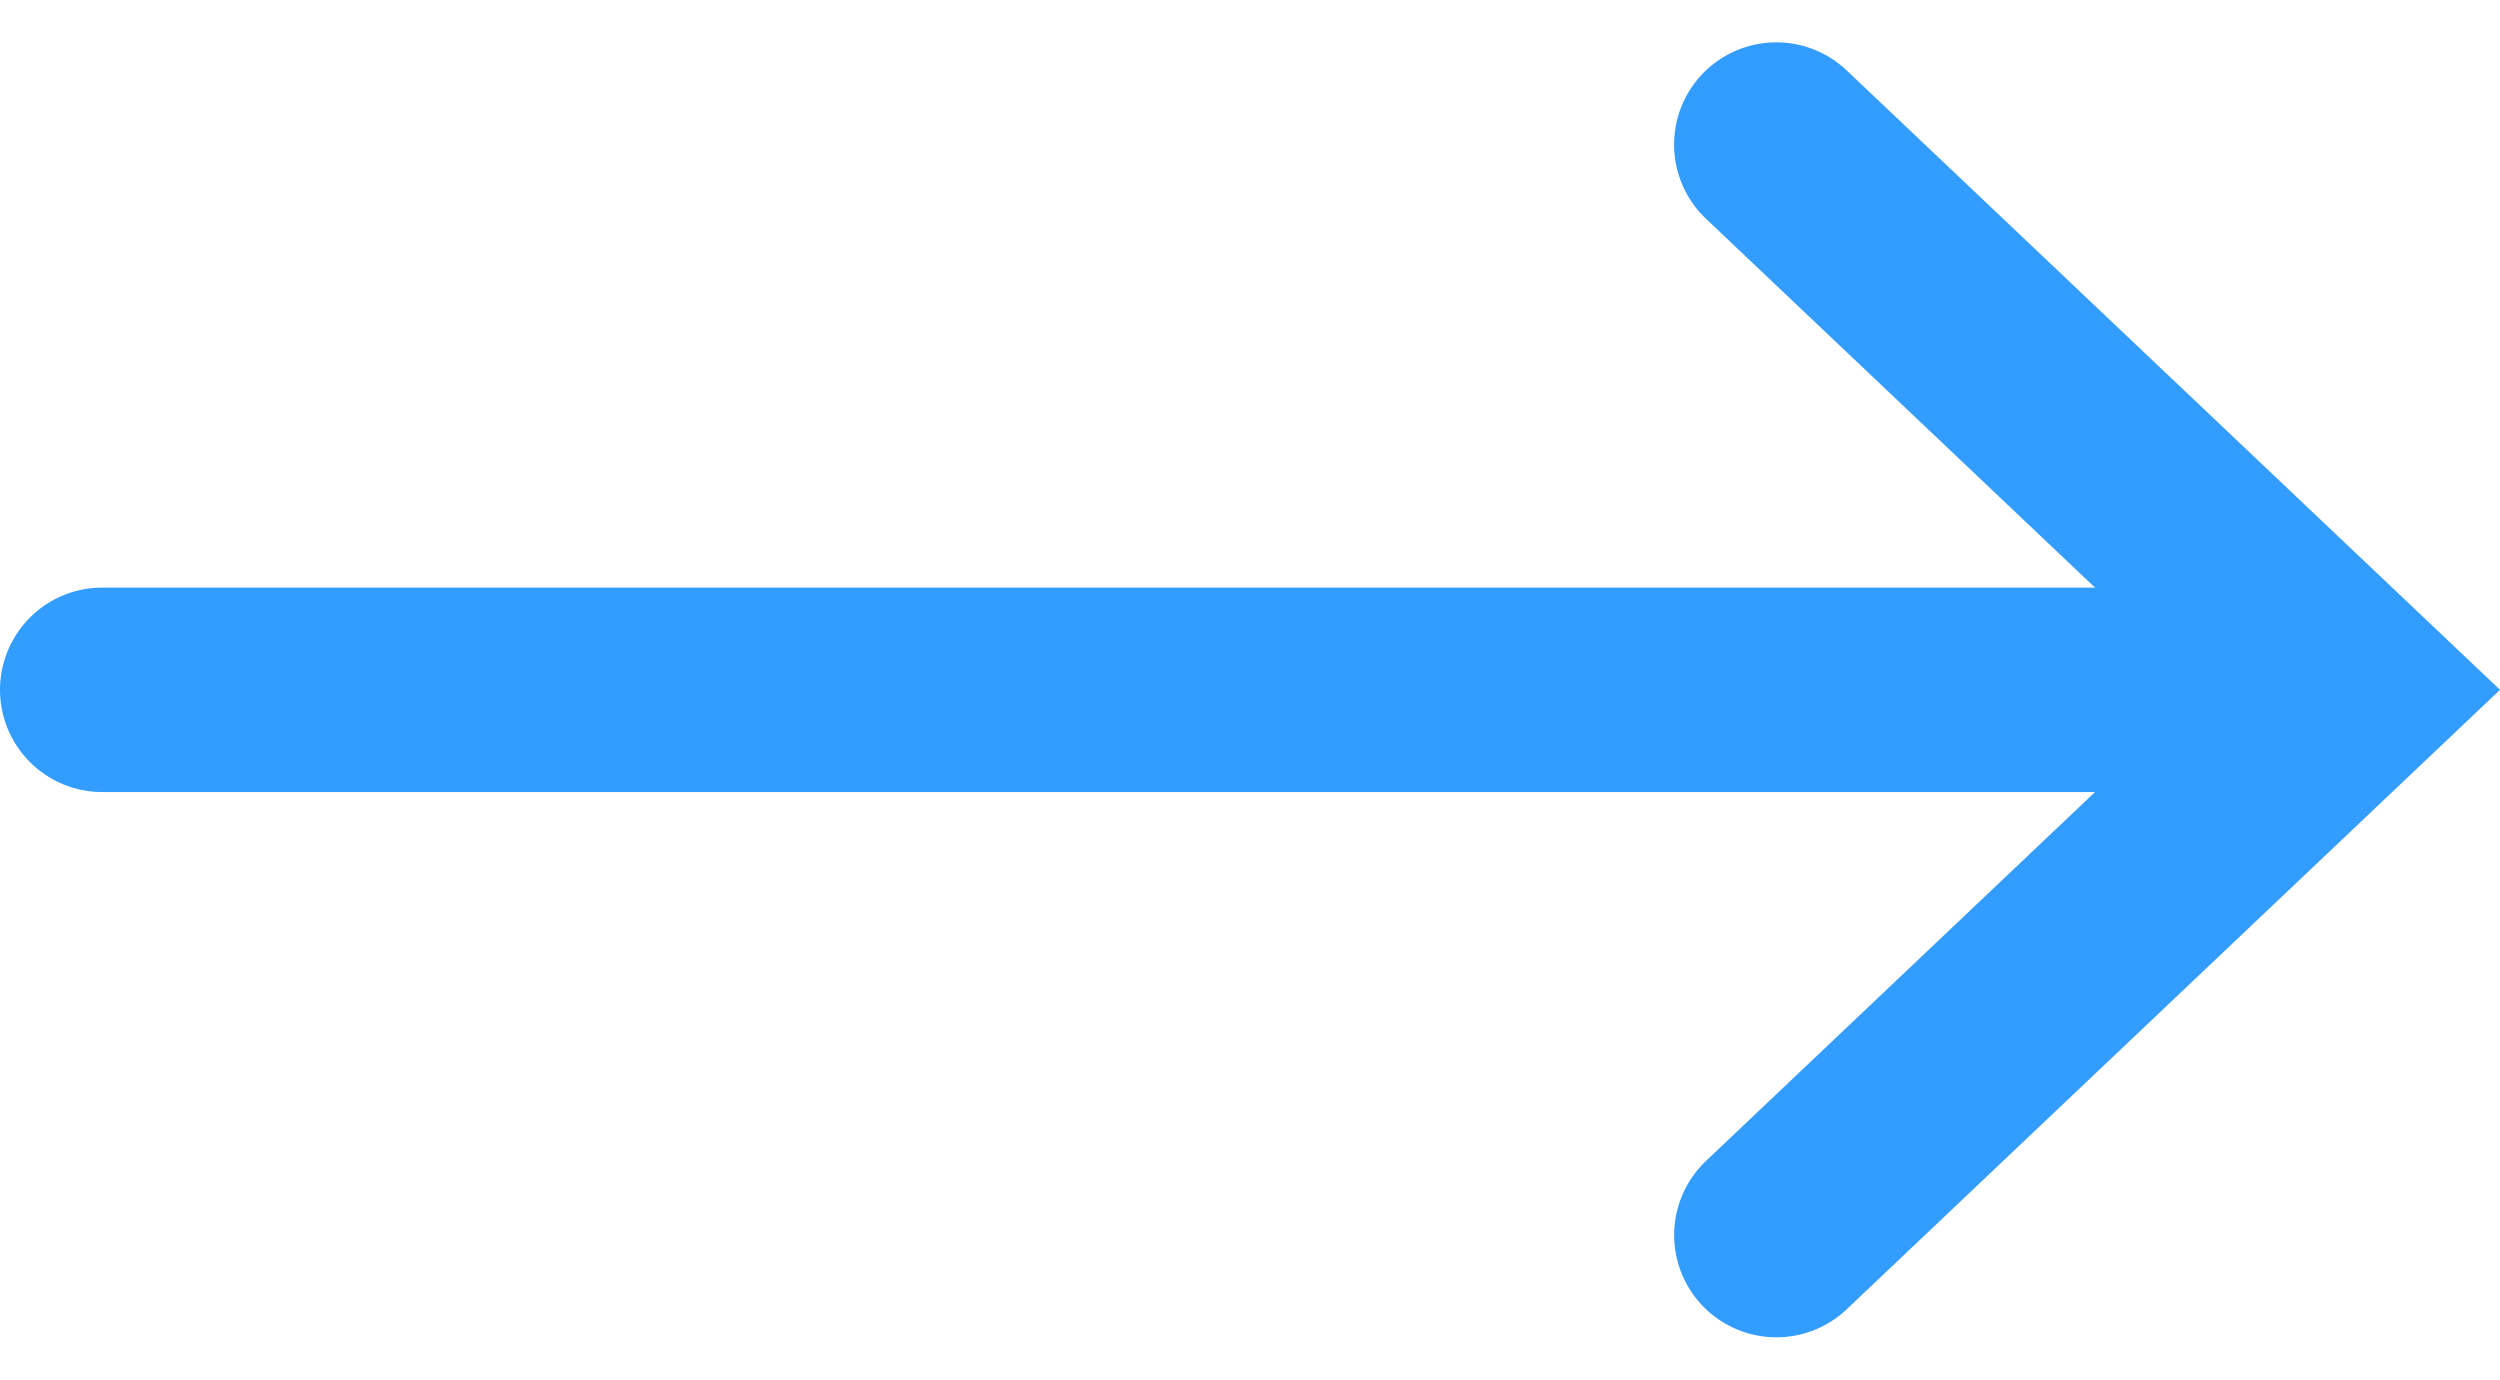 <svg xmlns="http://www.w3.org/2000/svg" width="36.68" height="20.241" viewBox="0 0 36.68 20.241">
  <g id="Groupe_376" data-name="Groupe 376" transform="translate(1.5 2.121)">
    <path id="Tracé_20" data-name="Tracé 20" d="M4406.688,632.46l8.438,8-8.437,8" transform="translate(-4382.126 -632.46)" fill="none" stroke="#339dff" stroke-linecap="round" stroke-width="3"/>
    <path id="Tracé_21" data-name="Tracé 21" d="M4381.663,641.666h31.786" transform="translate(-4381.663 -633.666)" fill="none" stroke="#339dff" stroke-linecap="round" stroke-width="3"/>
  </g>
</svg>
